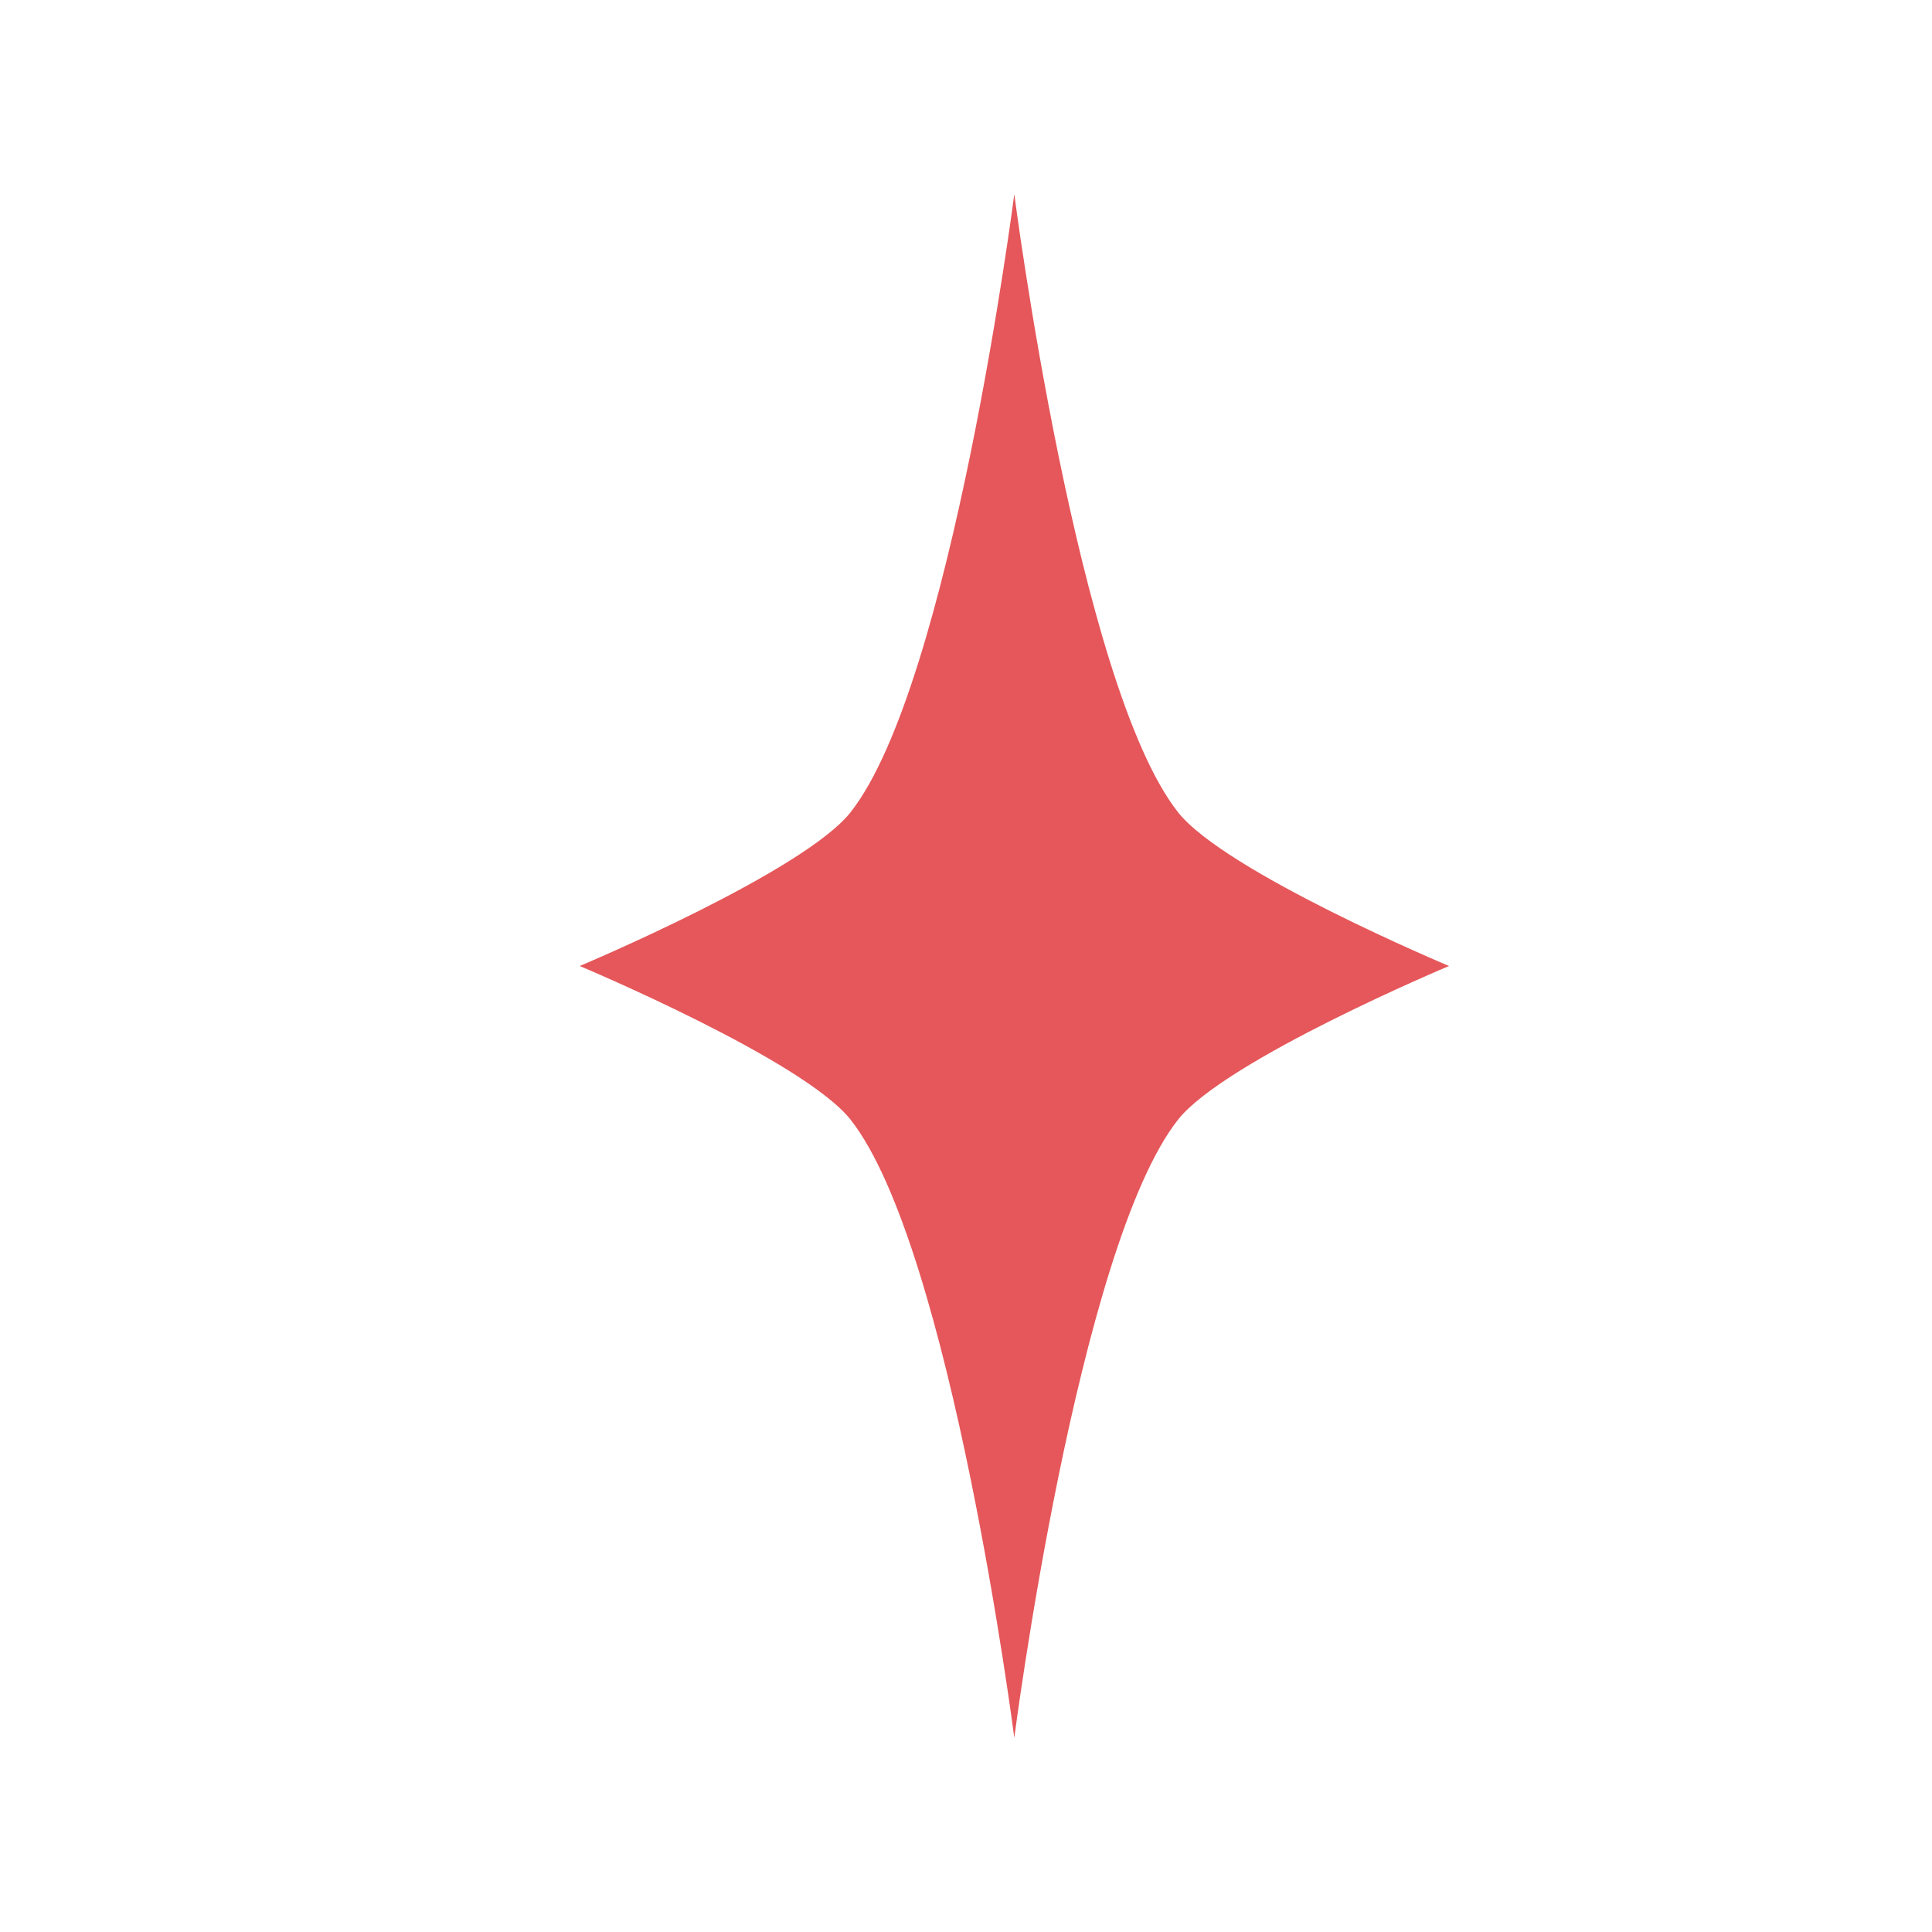 <?xml version="1.0" encoding="utf-8"?>
<!-- Generator: Adobe Illustrator 15.0.0, SVG Export Plug-In  -->
<!DOCTYPE svg PUBLIC "-//W3C//DTD SVG 1.1//EN" "http://www.w3.org/Graphics/SVG/1.1/DTD/svg11.dtd">
<svg version="1.1"
	 xmlns="http://www.w3.org/2000/svg" xmlns:xlink="http://www.w3.org/1999/xlink" xmlns:a="http://ns.adobe.com/AdobeSVGViewerExtensions/3.0/"
	 x="0px" y="0px" width="20px" height="20px" viewBox="-6.001 -2.01 20 20" enable-background="new -6.001 -2.01 20 20"
	 xml:space="preserve">
<defs>
</defs>
<path fill="#E5575A" d="M4.499,0c0,0,0.653,5.071,1.693,6.396C6.678,7.017,8.999,7.99,8.999,7.99s-2.32,0.973-2.807,1.593
	c-1.04,1.326-1.693,6.396-1.693,6.396s-0.653-5.07-1.693-6.396C2.319,8.962,0,7.99,0,7.99s2.319-0.973,2.806-1.594
	C3.846,5.071,4.499,0,4.499,0z"/>
</svg>

